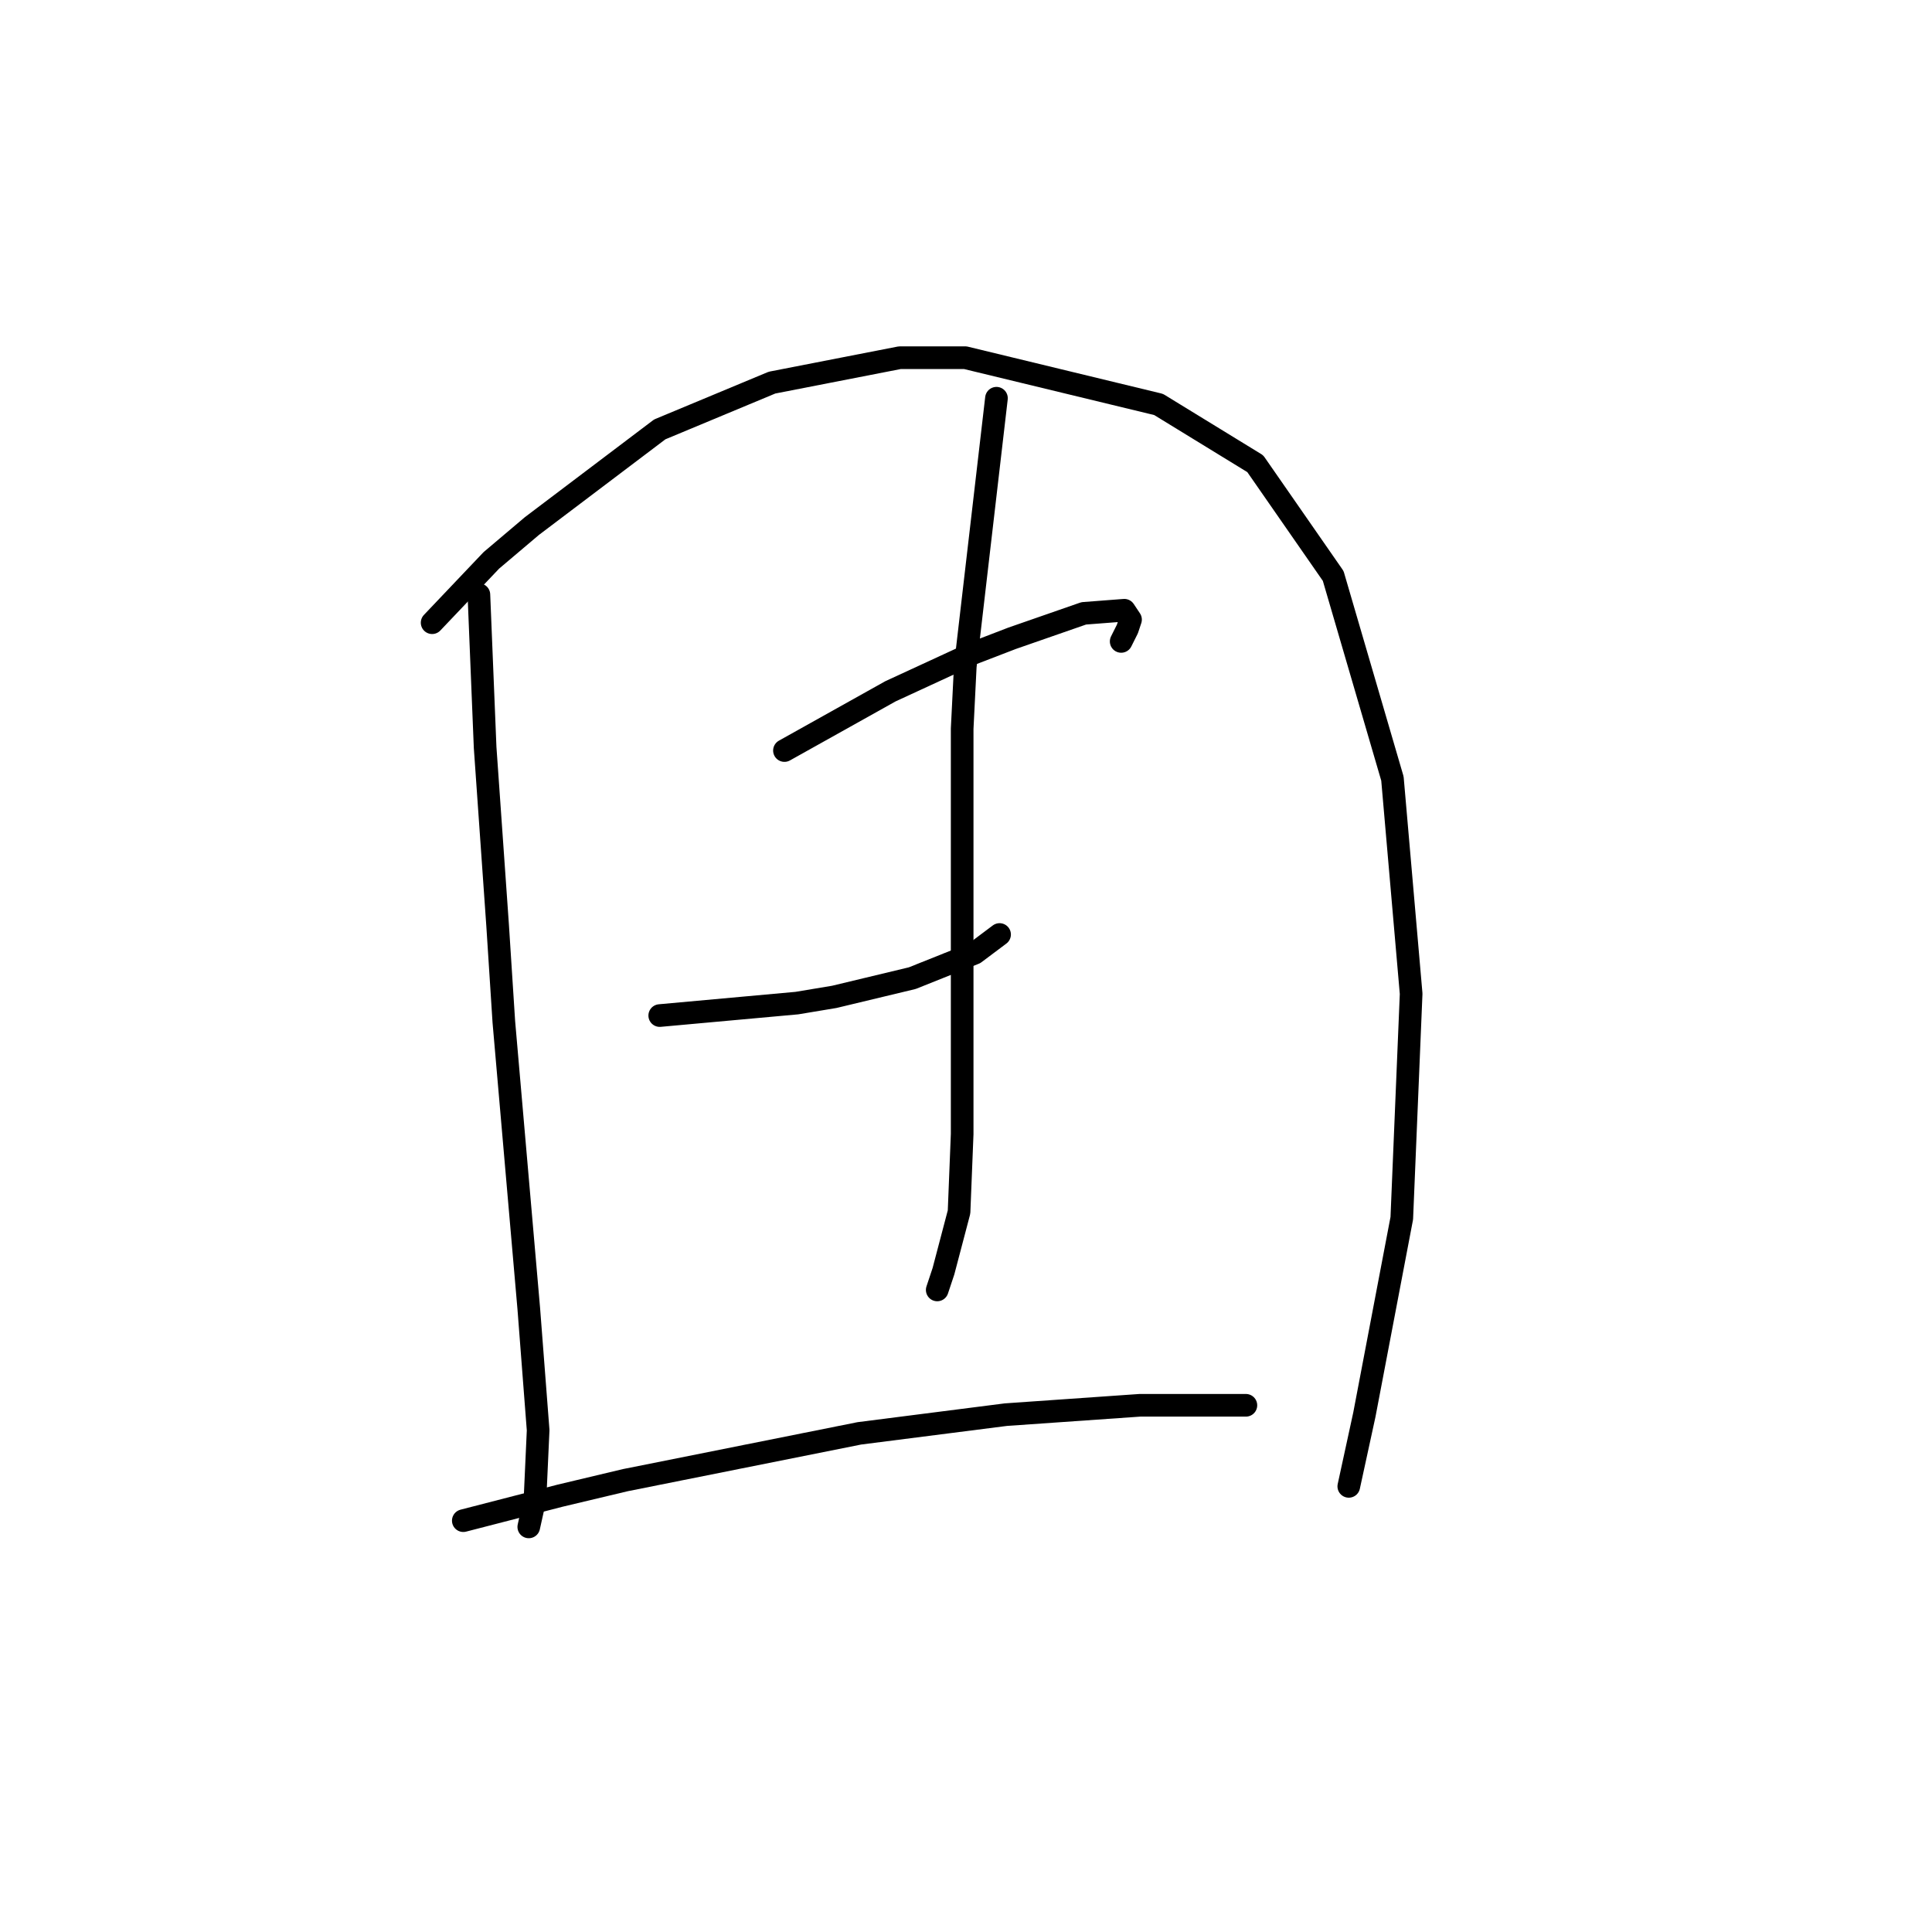 <?xml version="1.0" standalone="no"?>
    <svg width="256" height="256" xmlns="http://www.w3.org/2000/svg" version="1.1">
    <polyline stroke="black" stroke-width="3" stroke-linecap="round" fill="transparent" stroke-linejoin="round" points="63.456 78.794 64.282 99.038 65.935 122.587 66.761 135.394 70.066 173.402 71.306 189.514 70.892 198.603 70.066 202.322 70.066 202.322 " />
        <polyline stroke="black" stroke-width="3" stroke-linecap="round" fill="transparent" stroke-linejoin="round" points="57.259 82.512 65.109 74.25 70.479 69.705 87.418 56.898 102.291 50.701 119.229 47.396 127.905 47.396 153.519 53.593 166.327 61.443 176.655 76.315 184.505 103.169 186.983 131.676 185.744 161.421 180.786 187.449 178.721 196.951 178.721 196.951 " />
        <polyline stroke="black" stroke-width="3" stroke-linecap="round" fill="transparent" stroke-linejoin="round" points="103.943 99.451 117.99 91.601 128.731 86.644 134.102 84.578 143.604 81.273 148.975 80.86 149.801 82.099 149.388 83.339 148.562 84.991 148.562 84.991 " />
        <polyline stroke="black" stroke-width="3" stroke-linecap="round" fill="transparent" stroke-linejoin="round" points="87.418 134.567 105.596 132.915 110.553 132.089 120.882 129.61 129.144 126.305 132.449 123.826 132.449 123.826 " />
        <polyline stroke="black" stroke-width="3" stroke-linecap="round" fill="transparent" stroke-linejoin="round" points="132.036 52.767 127.905 88.296 127.492 96.559 127.492 120.934 127.492 136.633 127.492 150.267 127.079 160.595 125.013 168.445 124.187 170.923 124.187 170.923 " />
        <polyline stroke="black" stroke-width="3" stroke-linecap="round" fill="transparent" stroke-linejoin="round" points="61.39 201.495 74.197 198.19 82.873 196.125 113.858 189.928 133.276 187.449 151.041 186.209 160.13 186.209 165.087 186.209 165.087 186.209 " />
        </svg>
